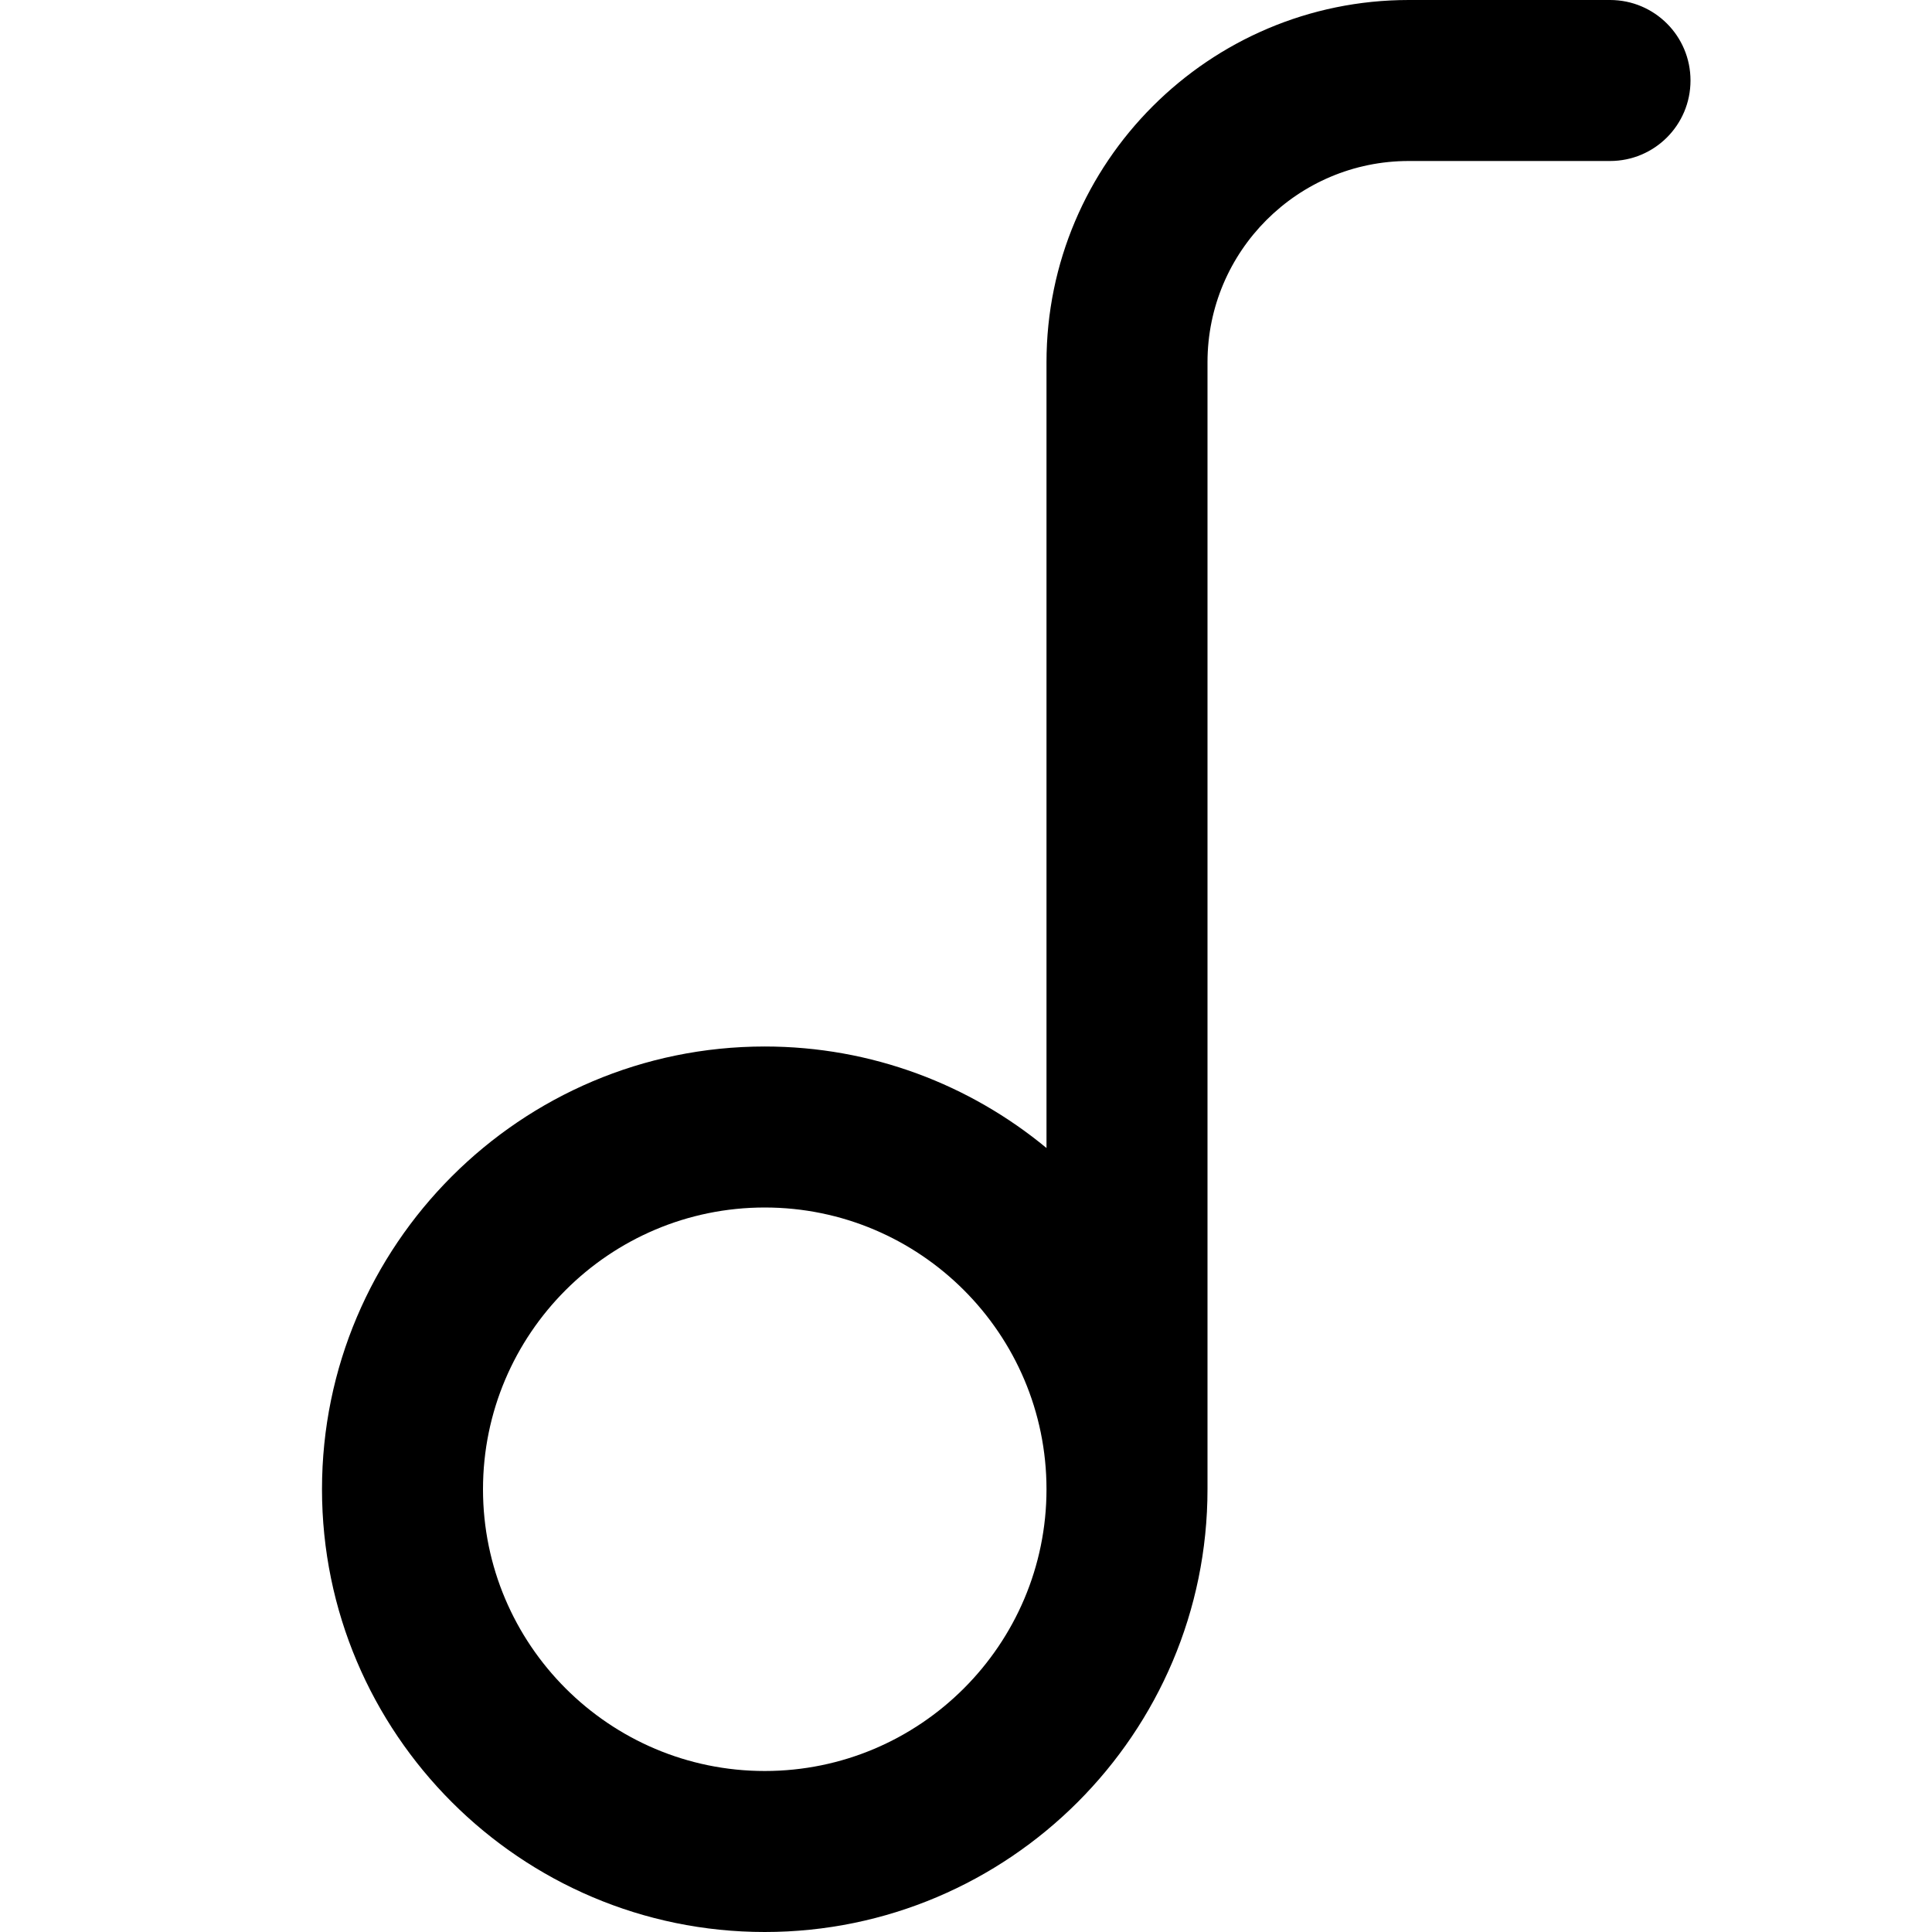 <?xml version="1.0" encoding="UTF-8"?>
<svg xmlns="http://www.w3.org/2000/svg" id="Layer_1" data-name="Layer 1" viewBox="0 0 24 24">
  <path d="m20,0h-2.5c-2.481,0-4.5,2.019-4.5,4.5v9.761c-.952-.787-2.172-1.261-3.5-1.261-3.032,0-5.5,2.468-5.5,5.5s2.468,5.5,5.5,5.5,5.5-2.468,5.5-5.5V4.5c0-1.379,1.121-2.5,2.5-2.5h2.5c.553,0,1-.447,1-1s-.447-1-1-1Zm-10.5,22c-1.93,0-3.5-1.57-3.5-3.5s1.57-3.5,3.5-3.5,3.5,1.57,3.5,3.5-1.57,3.5-3.5,3.5Z"/>
</svg>
